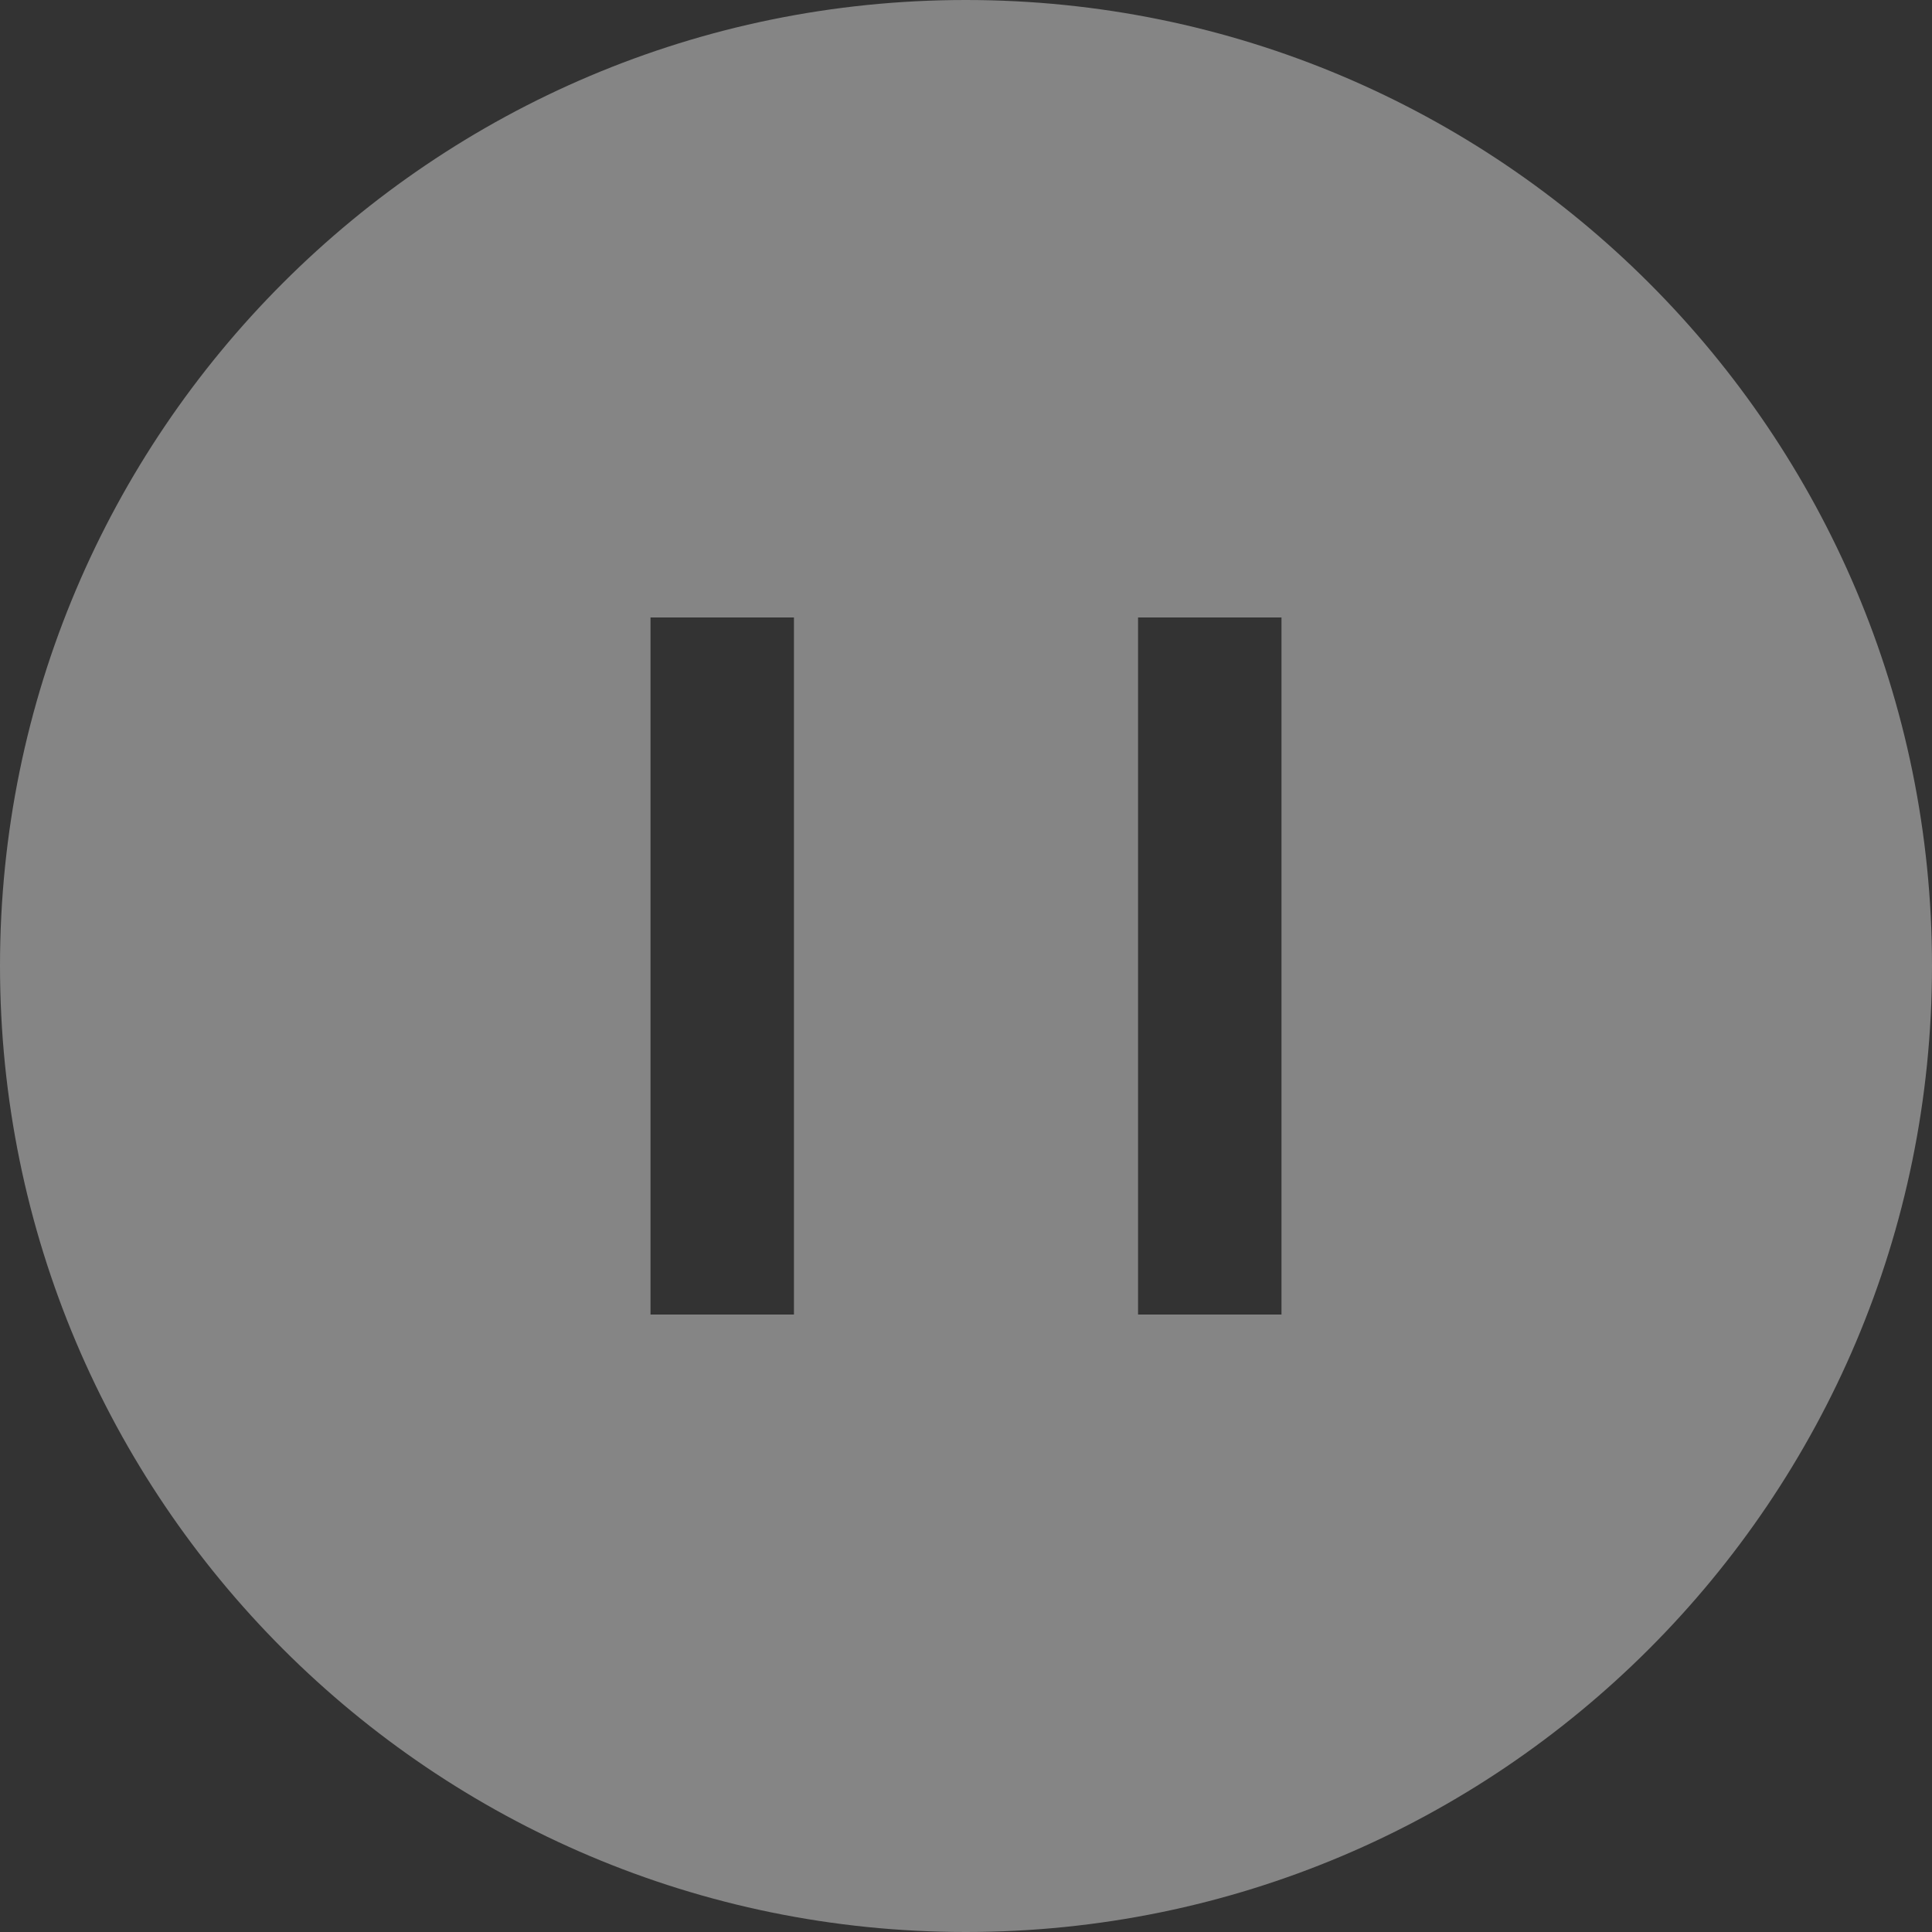 <?xml version="1.0" encoding="UTF-8"?>
<!DOCTYPE svg PUBLIC "-//W3C//DTD SVG 1.1//EN" "http://www.w3.org/Graphics/SVG/1.1/DTD/svg11.dtd">
<!-- Creator: CorelDRAW X7 -->
<svg xmlns="http://www.w3.org/2000/svg" xml:space="preserve" width="41.487mm" height="41.487mm" version="1.1" style="shape-rendering:geometricPrecision; text-rendering:geometricPrecision; image-rendering:optimizeQuality; fill-rule:evenodd; clip-rule:evenodd"
viewBox="0 0 4149 4149"
 xmlns:xlink="http://www.w3.org/1999/xlink">
 <rect x="0" y="0" width="4149" height="4149" fill="#333333" stroke="none"/>
 <defs>
  <style type="text/css">
   <![CDATA[
    .fil0 {fill:white;fill-opacity:0.4}
   ]]>
  </style>
 </defs>
 <g id="Layer_x0020_1">
  <path class="fil0" d="M2074 0c1146,0 2075,929 2075,2074 0,1146 -929,2075 -2075,2075 -1145,0 -2074,-929 -2074,-2075 0,-1145 929,-2074 2074,-2074zm-677 1326l308 0 0 1497 -308 0 0 -1497zm1047 0l308 0 0 1497 -308 0 0 -1497z"/>
 </g>
</svg>
